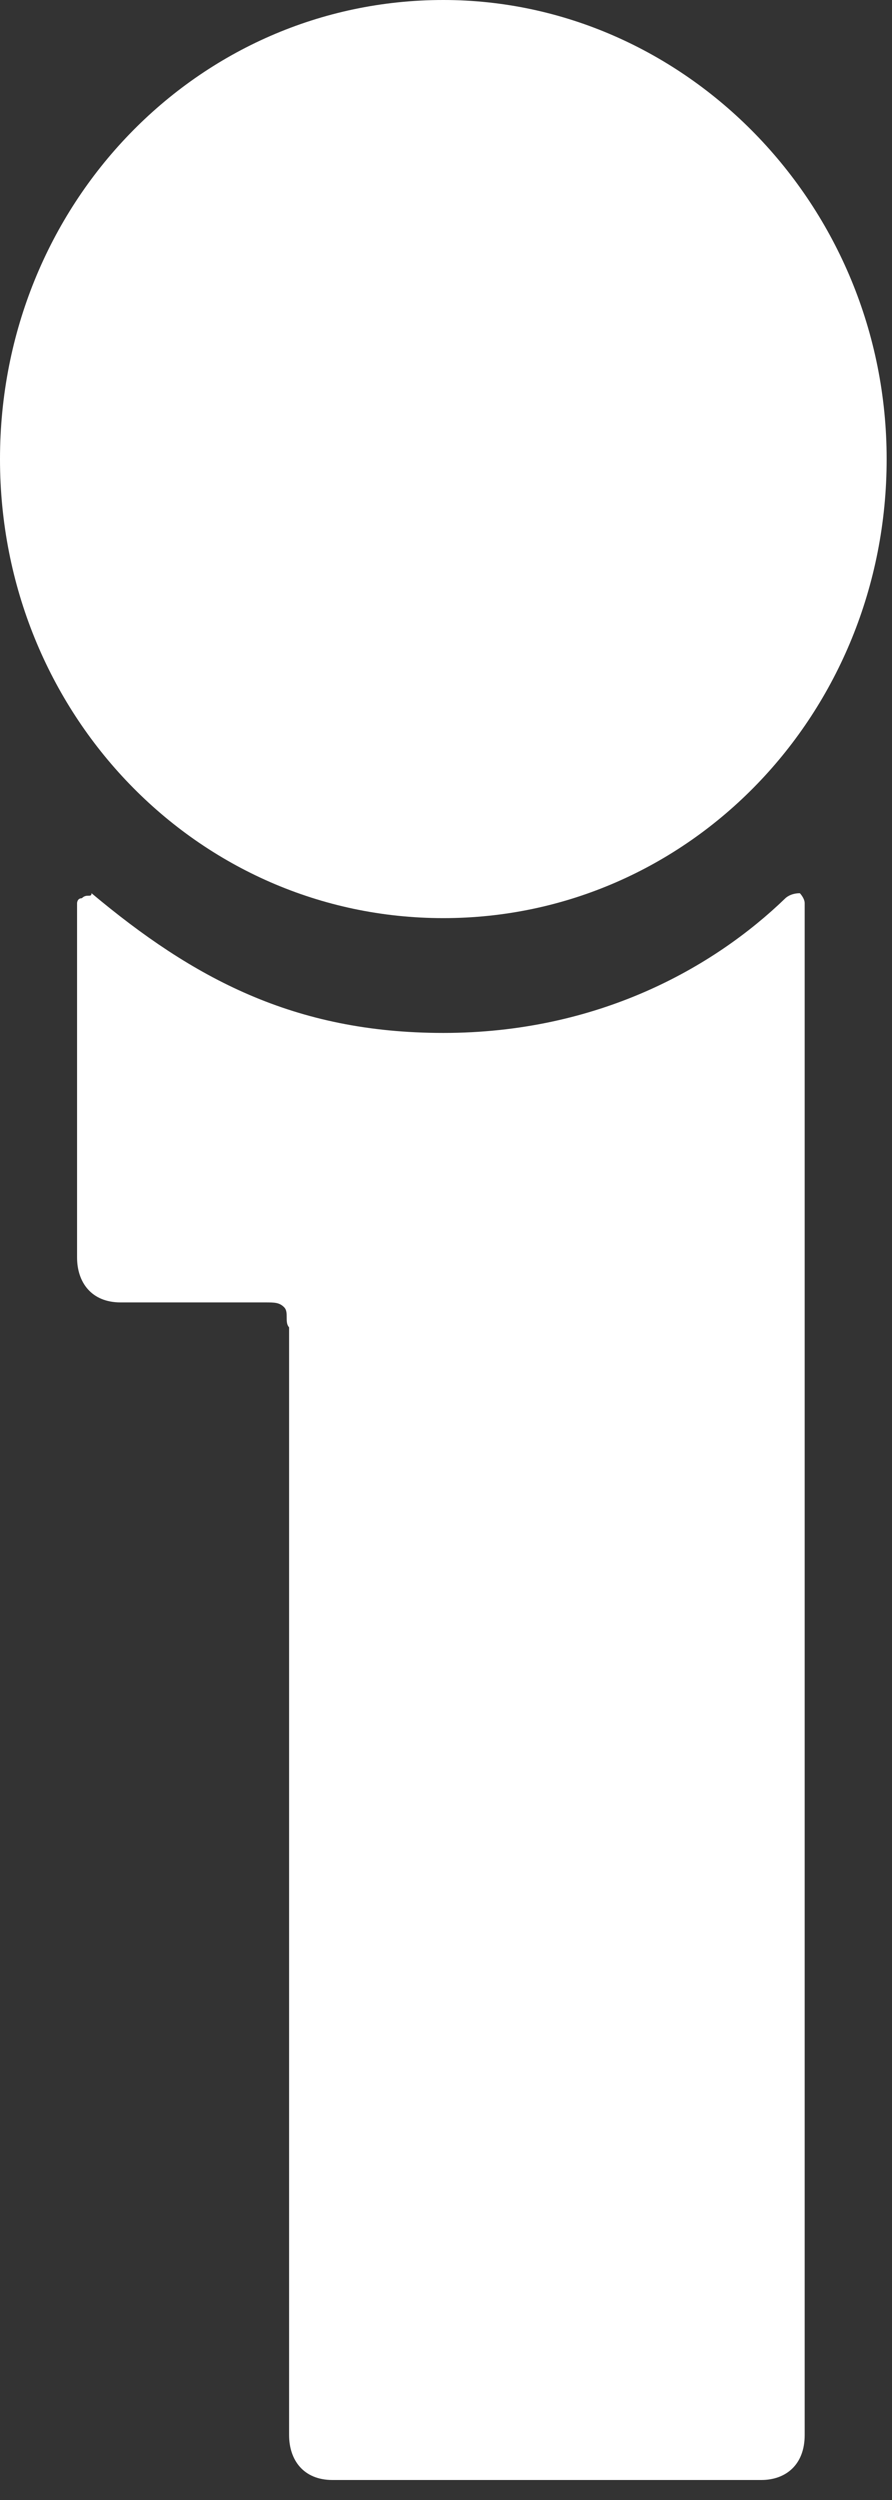 <svg width="10" height="28" viewBox="0 0 10 28" fill="none" xmlns="http://www.w3.org/2000/svg">
<rect x="0" y="0" width="10" height="28" fill="#333333" stroke="none"/>
<path d="M9.94 5.142C9.94 7.992 7.725 10.283 4.97 10.283C2.215 10.283 0 7.992 0 5.142C0 2.291 2.215 0 4.97 0C7.671 0 9.94 2.291 9.94 5.142Z" fill="white"/>
<path d="M0.918 10.06C0.864 10.06 0.864 10.116 0.864 10.116V14.084C0.864 14.363 1.026 14.587 1.351 14.587H2.971C3.079 14.587 3.133 14.587 3.187 14.643C3.241 14.699 3.187 14.81 3.241 14.866V27.273C3.241 27.553 3.403 27.776 3.727 27.776H8.535C8.805 27.776 9.021 27.609 9.021 27.273V10.116C9.021 10.06 8.967 10.004 8.967 10.004C8.859 10.004 8.805 10.06 8.805 10.06C7.995 10.842 6.698 11.569 4.97 11.569C3.295 11.569 2.161 10.954 1.026 10.004C1.026 10.06 0.972 10.004 0.918 10.06Z" fill="white"/>
</svg>
